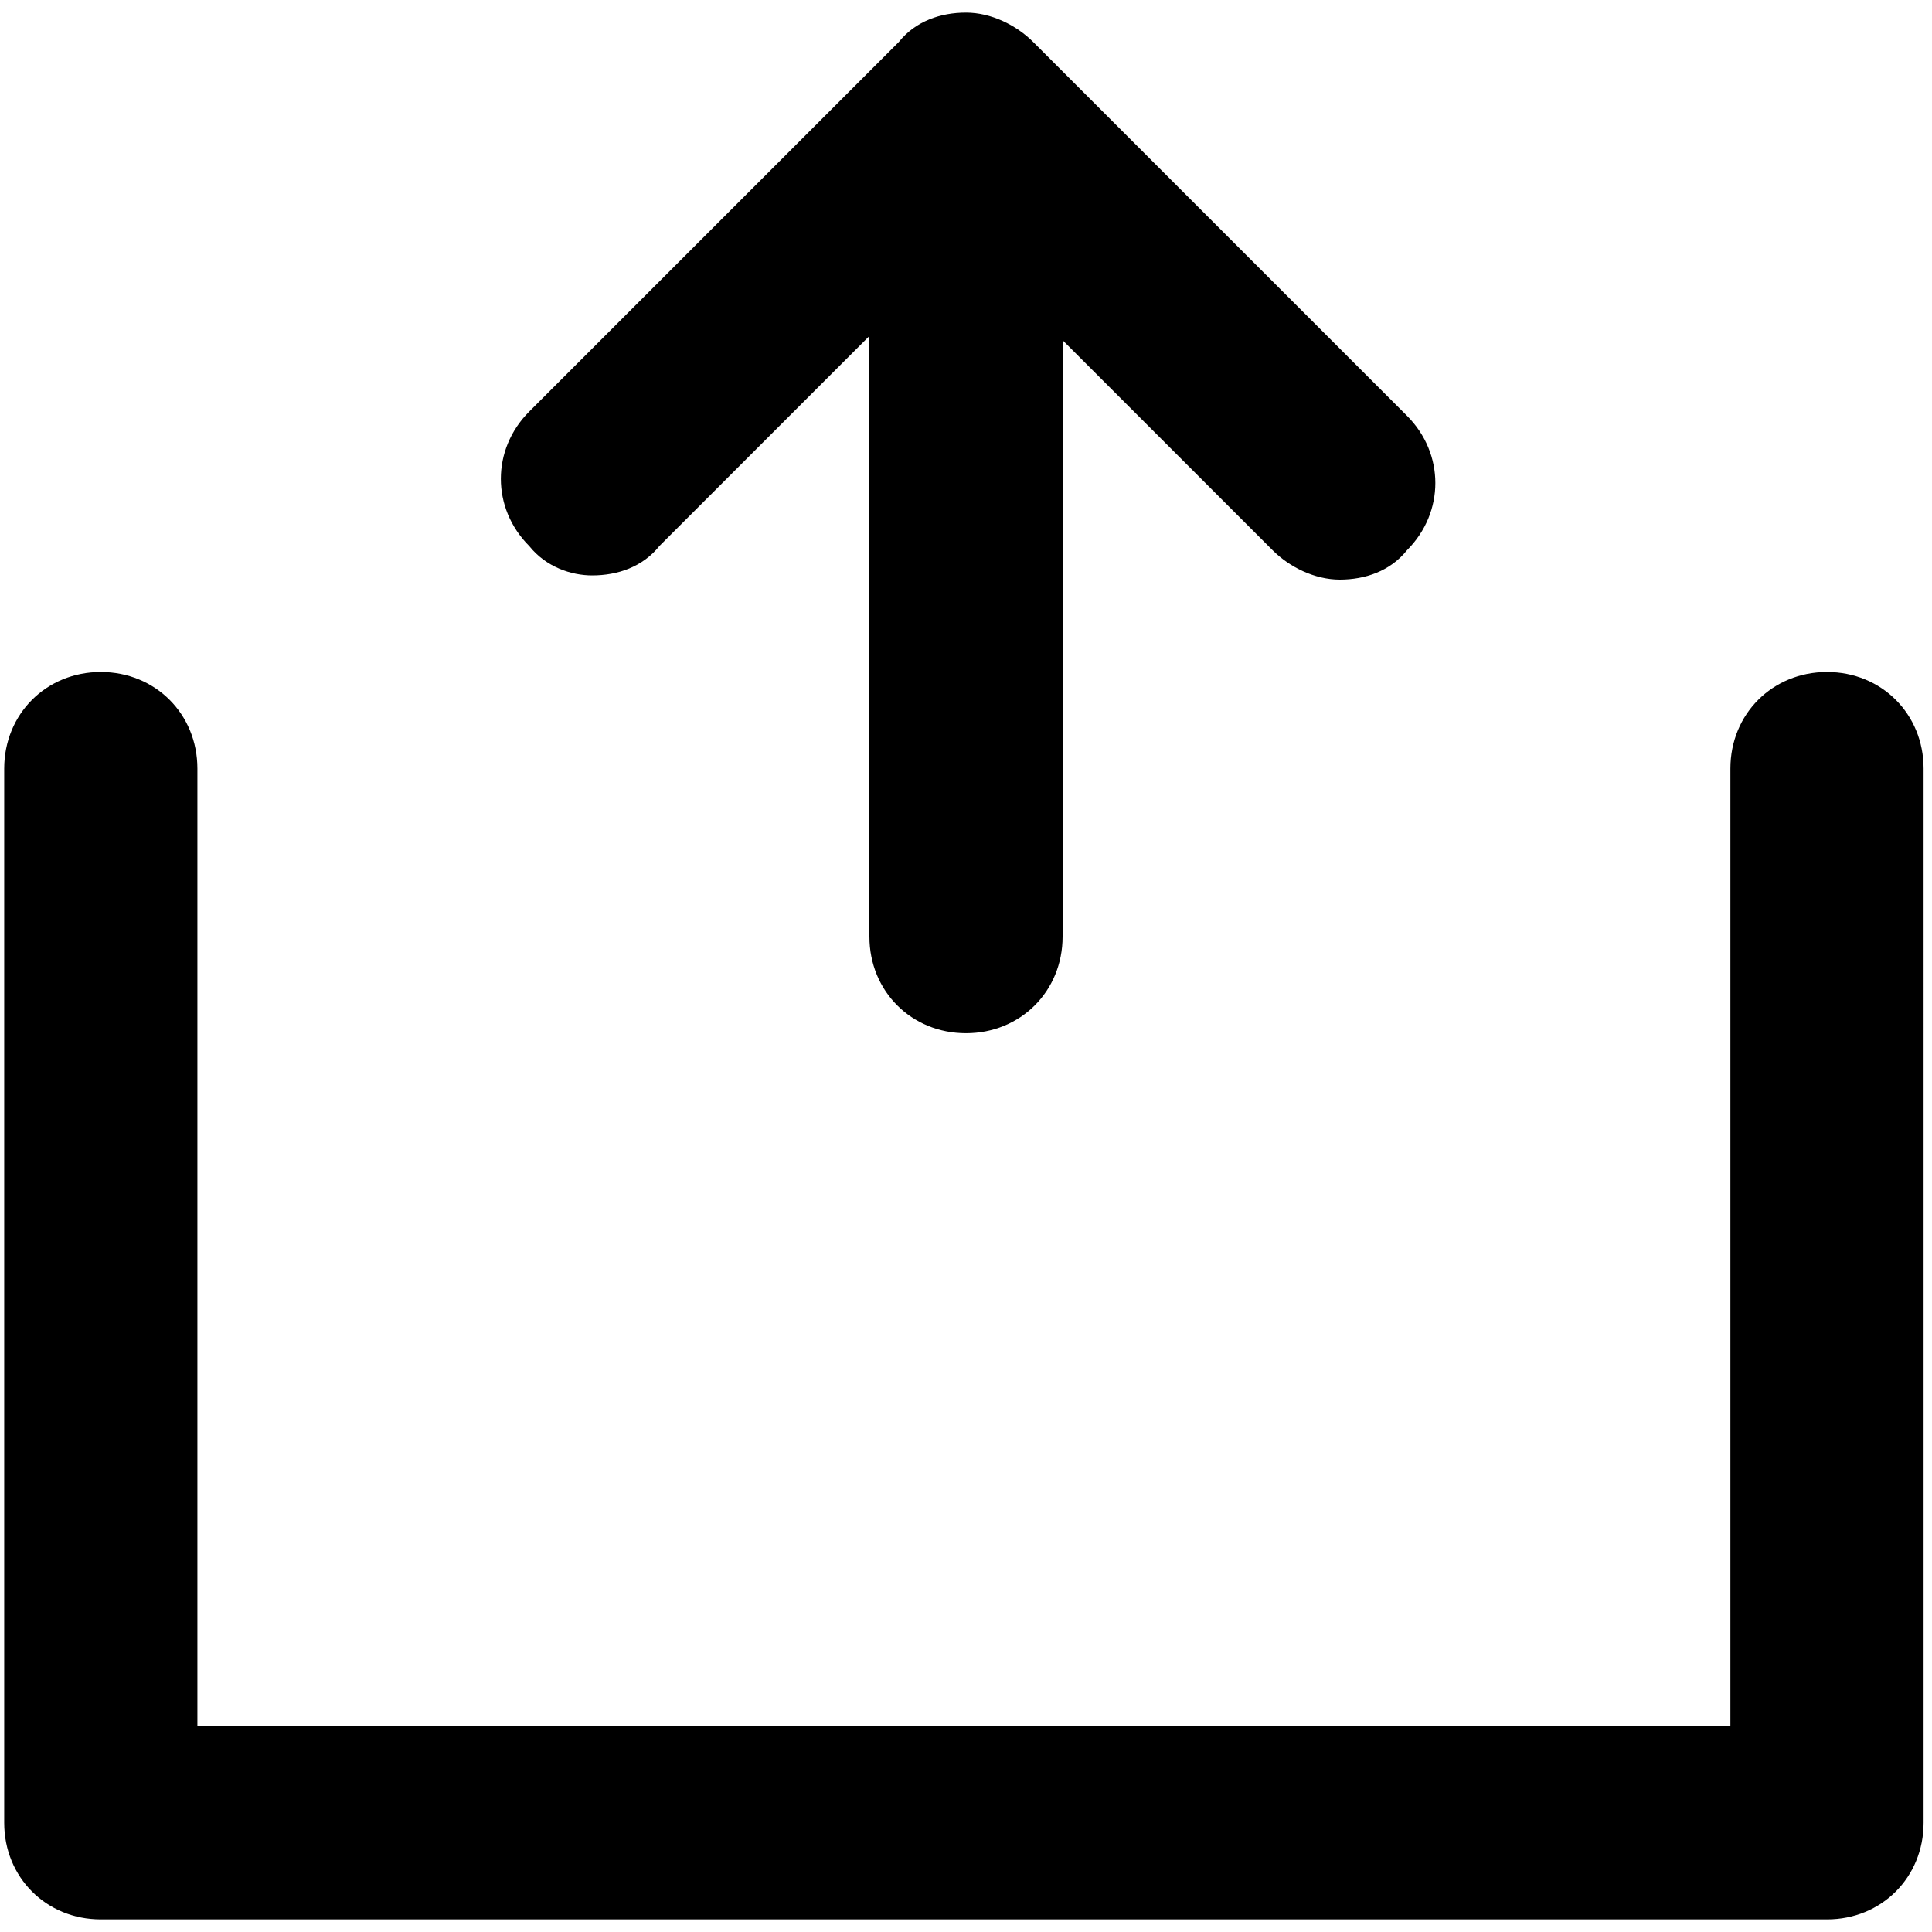 <?xml version="1.0" standalone="no"?><!DOCTYPE svg PUBLIC "-//W3C//DTD SVG 1.1//EN" "http://www.w3.org/Graphics/SVG/1.1/DTD/svg11.dtd"><svg t="1593511860133" class="icon" viewBox="0 0 1024 1024" version="1.1" xmlns="http://www.w3.org/2000/svg" p-id="5983" xmlns:xlink="http://www.w3.org/1999/xlink" width="200" height="200"><defs><style type="text/css"></style></defs><path d="M968.348 356.174c-28.939 0-51.2 22.261-51.2 51.2l0 507.548L104.626 914.922 104.626 407.374c0-28.939-22.261-51.2-51.2-51.2s-51.2 22.261-51.2 51.2l0 558.748c0 28.939 22.261 51.2 51.2 51.2l914.922 0c28.939 0 51.2-22.261 51.2-51.2L1019.548 407.374C1019.548 378.435 997.287 356.174 968.348 356.174zM313.878 304.974c13.357 0 26.713-4.452 35.617-15.583l111.304-111.304 0 318.33c0 28.939 22.261 51.2 51.2 51.2s51.2-22.261 51.2-51.2L563.2 180.313l111.304 111.304c8.904 8.904 22.261 15.583 35.617 15.583 13.357 0 26.713-4.452 35.617-15.583 20.035-20.035 20.035-51.2 0-71.235L547.617 22.261c-8.904-8.904-22.261-15.583-35.617-15.583-13.357 0-26.713 4.452-35.617 15.583l-195.896 195.896c-20.035 20.035-20.035 51.2 0 71.235C289.391 300.522 302.748 304.974 313.878 304.974z" p-id="5984" fill="#000000"></path></svg>
